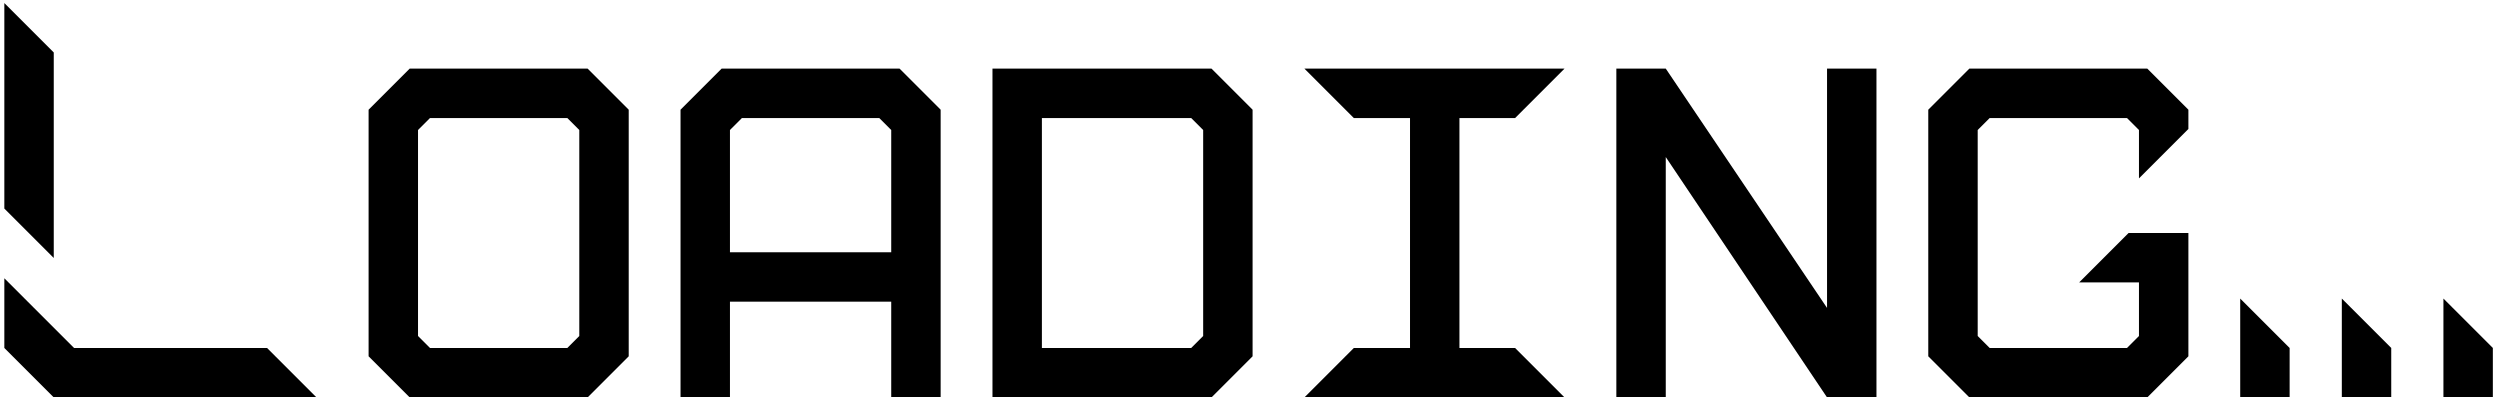 <svg viewBox="0 0 346 55" fill="none" xmlns="http://www.w3.org/2000/svg">
<path d="M7.44 35.704L0.6 28.864V0.424L7.44 7.264V35.704ZM7.44 55L0.6 48.16V38.512L10.248 48.16H36.96L43.8 55H7.44ZM81.326 9.496L87.014 15.184V49.312L81.326 55H56.702L51.014 49.312V15.184L56.702 9.496H81.326ZM80.174 46.504V17.992L78.518 16.336H59.51L57.854 17.992V46.504L59.51 48.16H78.518L80.174 46.504ZM124.498 9.496L130.186 15.184V55H123.346V41.752H101.026V55H94.186V15.184L99.874 9.496H124.498ZM101.026 34.912H123.346V17.992L121.69 16.336H102.682L101.026 17.992V34.912ZM167.67 9.496L173.358 15.184V49.312L167.67 55H137.358V9.496H167.67ZM166.518 46.504V17.992L164.862 16.336H144.198V48.16H164.862L166.518 46.504ZM201.986 16.336V48.16H209.69L216.53 55H180.53L187.37 48.16H195.146V16.336H187.37L180.53 9.496H216.53L209.69 16.336H201.986ZM252.862 9.496H259.702V55H252.862L230.542 21.736V55H223.702V9.496H230.542L252.862 42.616V9.496ZM302.873 17.848L296.033 24.688V17.992L294.377 16.336H275.369L273.713 17.992V46.504L275.369 48.16H294.377L296.033 46.504V39.088H287.753L294.593 32.248H302.873V49.312L297.185 55H272.561L266.873 49.312V15.184L272.561 9.496H297.185L302.873 15.184V17.848ZM310.045 55V41.32L316.885 48.16V55H310.045ZM324.108 55V41.32L330.948 48.16V55H324.108ZM338.17 55V41.32L345.01 48.16V55H338.17Z" fill="currentColor"/>
</svg>
